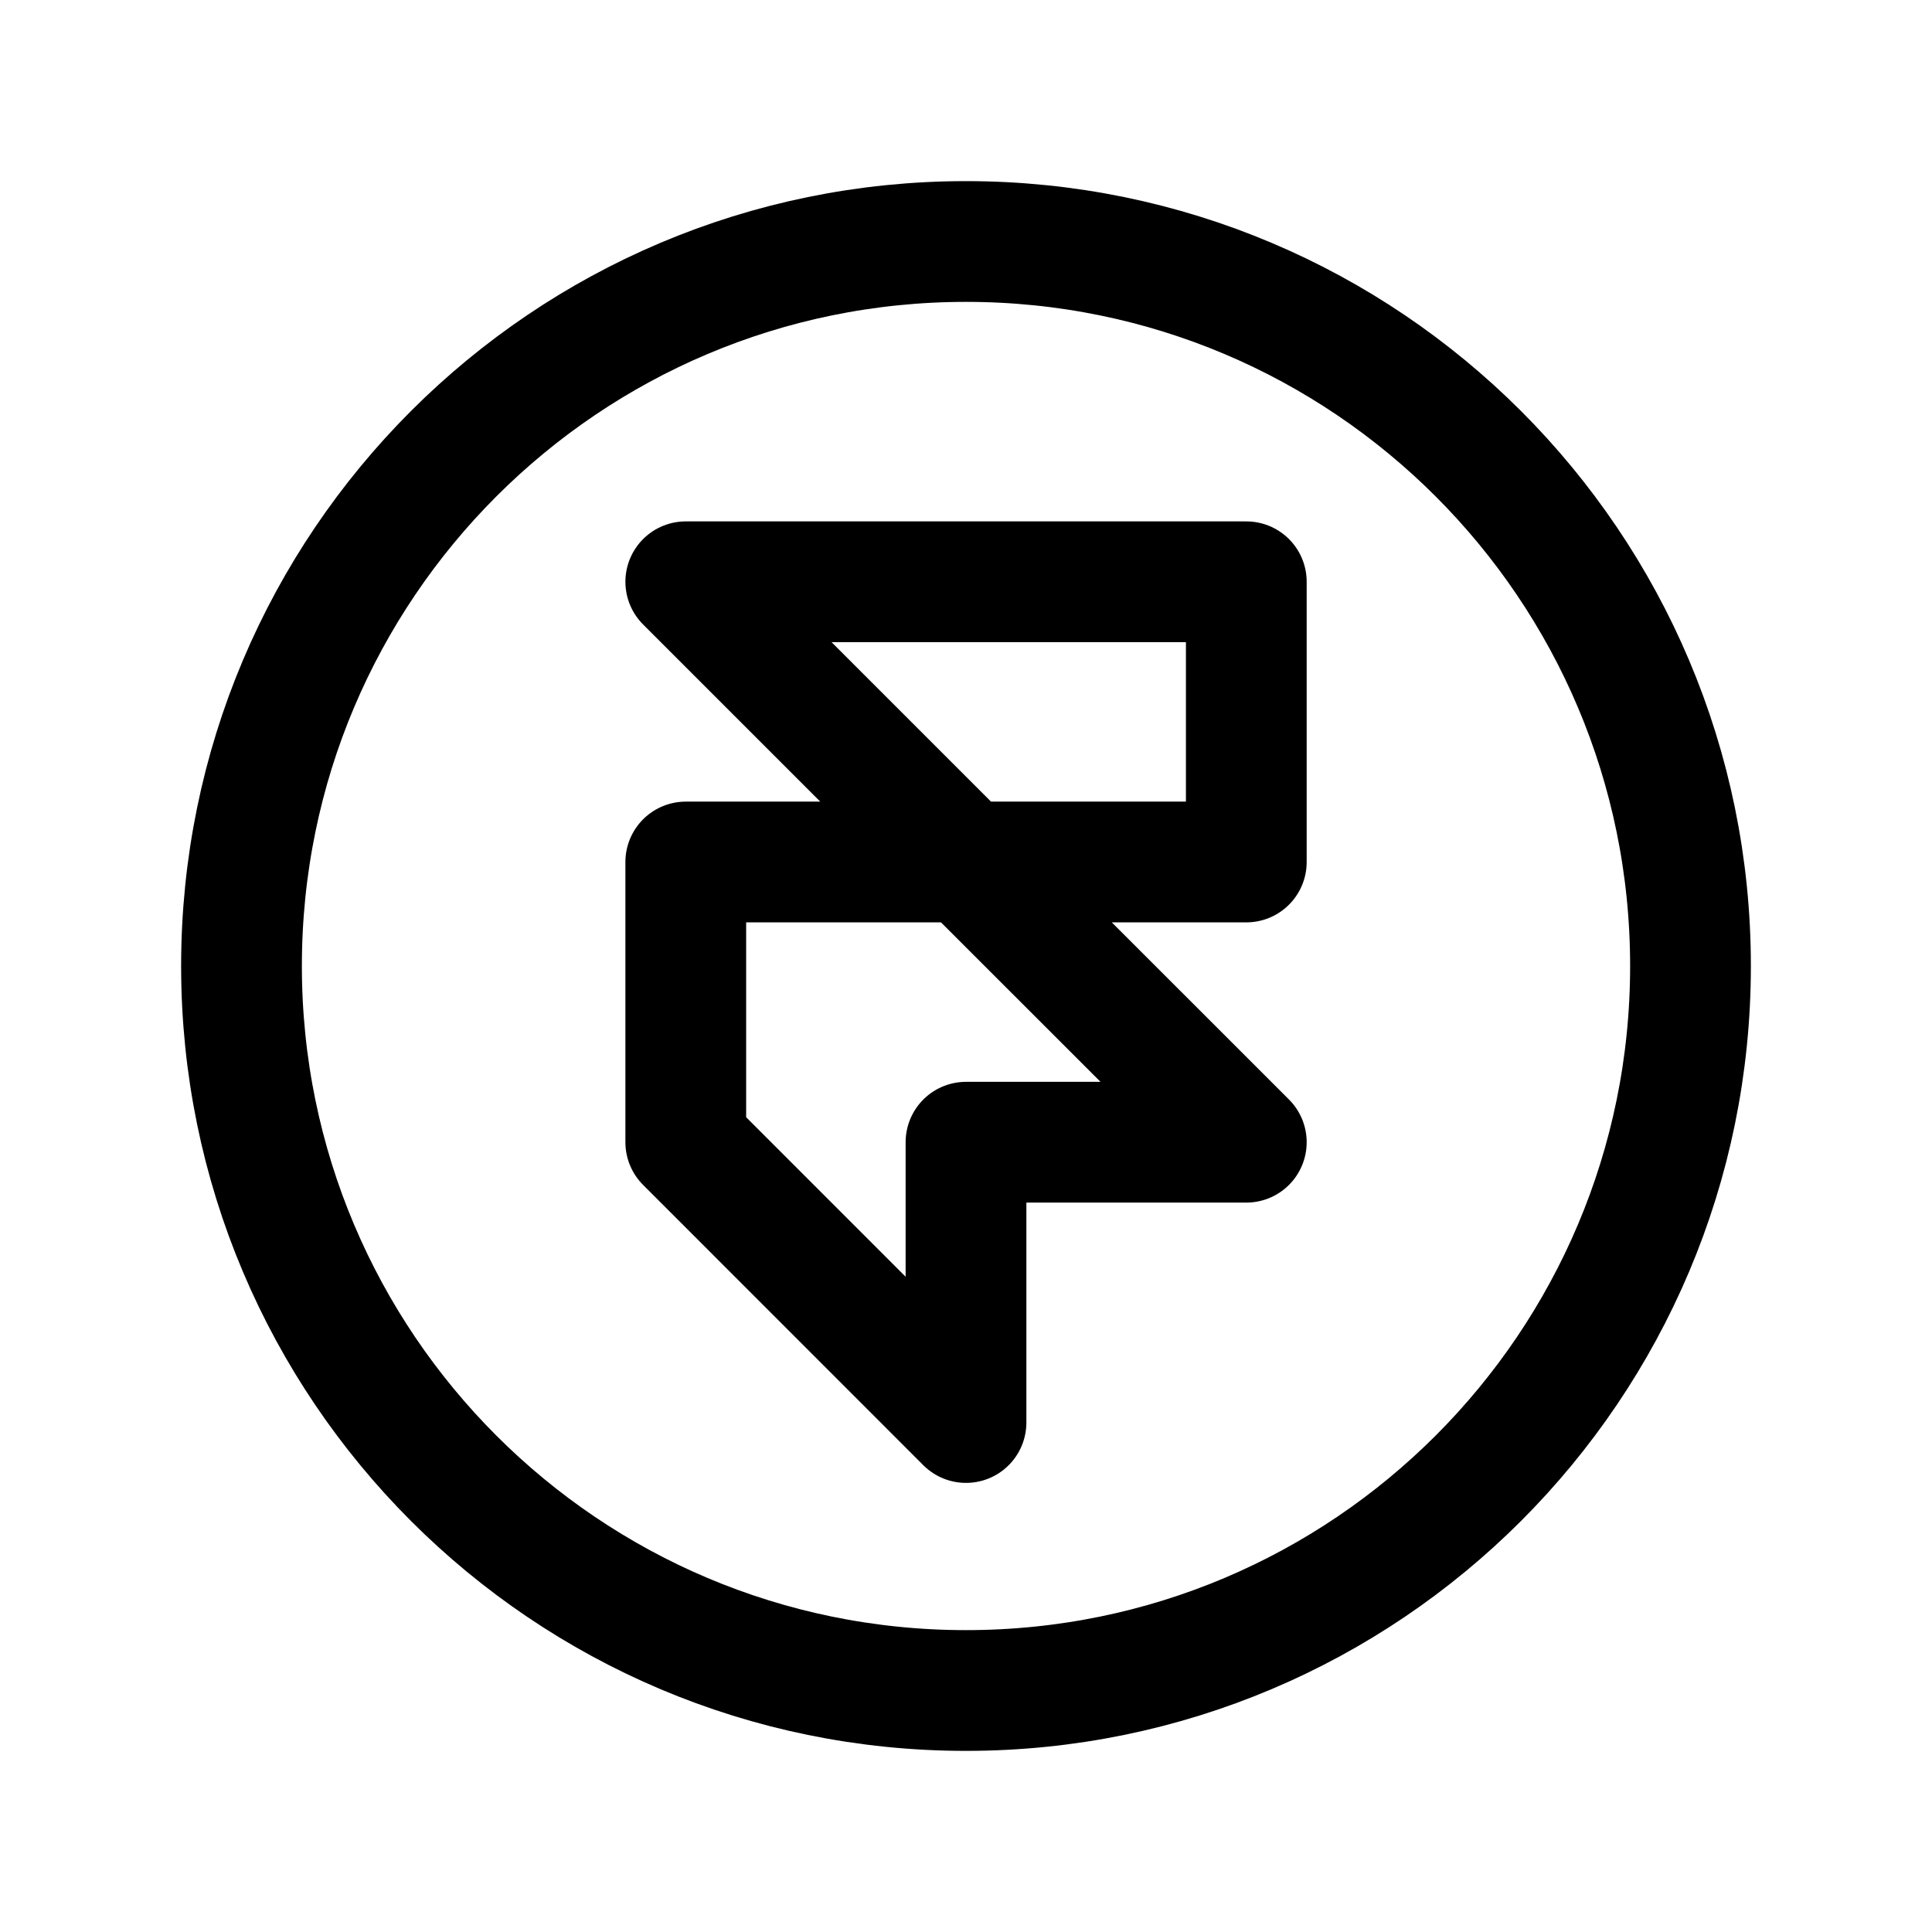 <svg width="24" height="24" viewBox="0 0 24 24" fill="none" xmlns="http://www.w3.org/2000/svg">
<path d="M12 21C16.971 21 21 16.971 21 12C21 7.029 16.971 3 12 3C7.029 3 3 7.029 3 12C3 16.971 7.029 21 12 21Z" stroke="black" stroke-width="1.5" stroke-linecap="round" stroke-linejoin="round"/>
<path d="M12 10.708H8.519L8.519 14.189L12 17.671L12 14.189L15.482 14.189L12 10.708ZM12 10.708H15.482V7.227H8.519L12 10.708Z" stroke="black" stroke-width="1.5" stroke-linecap="round" stroke-linejoin="round"/>
</svg>